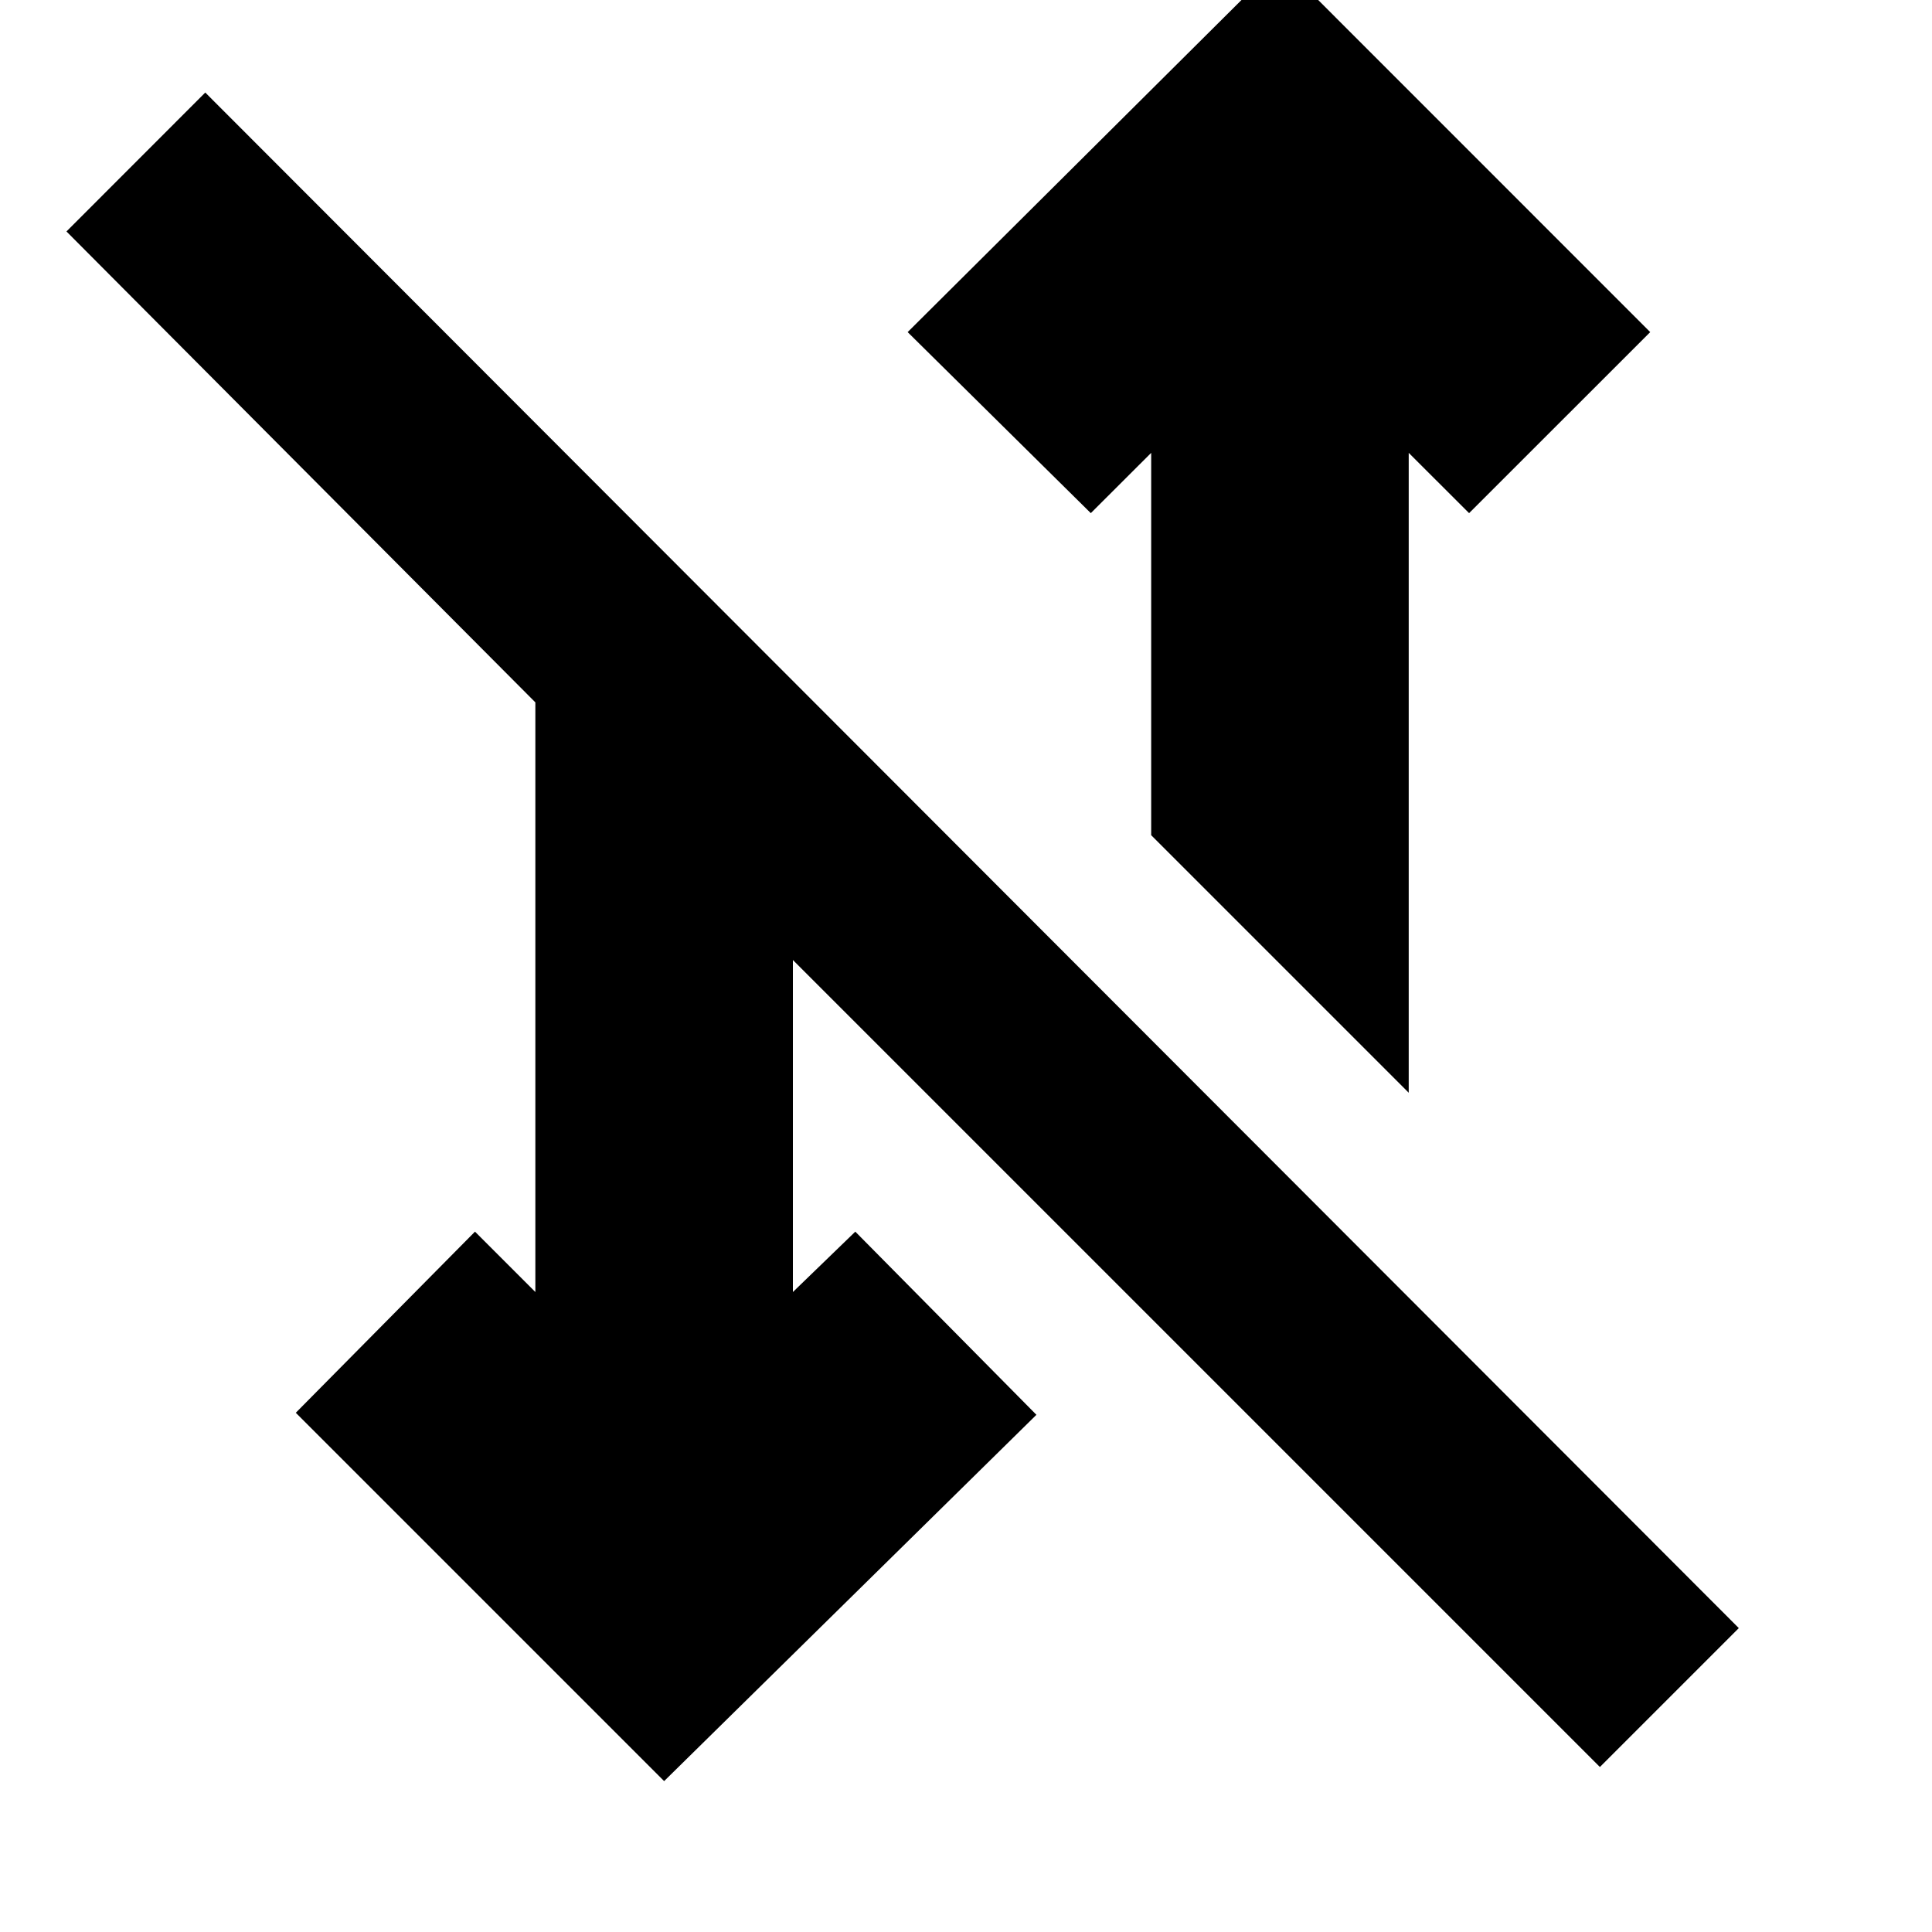 <svg xmlns="http://www.w3.org/2000/svg" height="20" width="20"><path d="M16.562 18.292 8.208 9.938v3.437l.646-.625 1.875 1.896-3.854 3.792-3.813-3.813 1.855-1.875.625.625V7.271L.688 2.396 2.125.958 18 16.854Zm-1.979-6.98-2.666-2.666V4.688l-.625.624-1.896-1.874L13.25-.396l3.833 3.834-1.875 1.874-.625-.624Z"/></svg>
